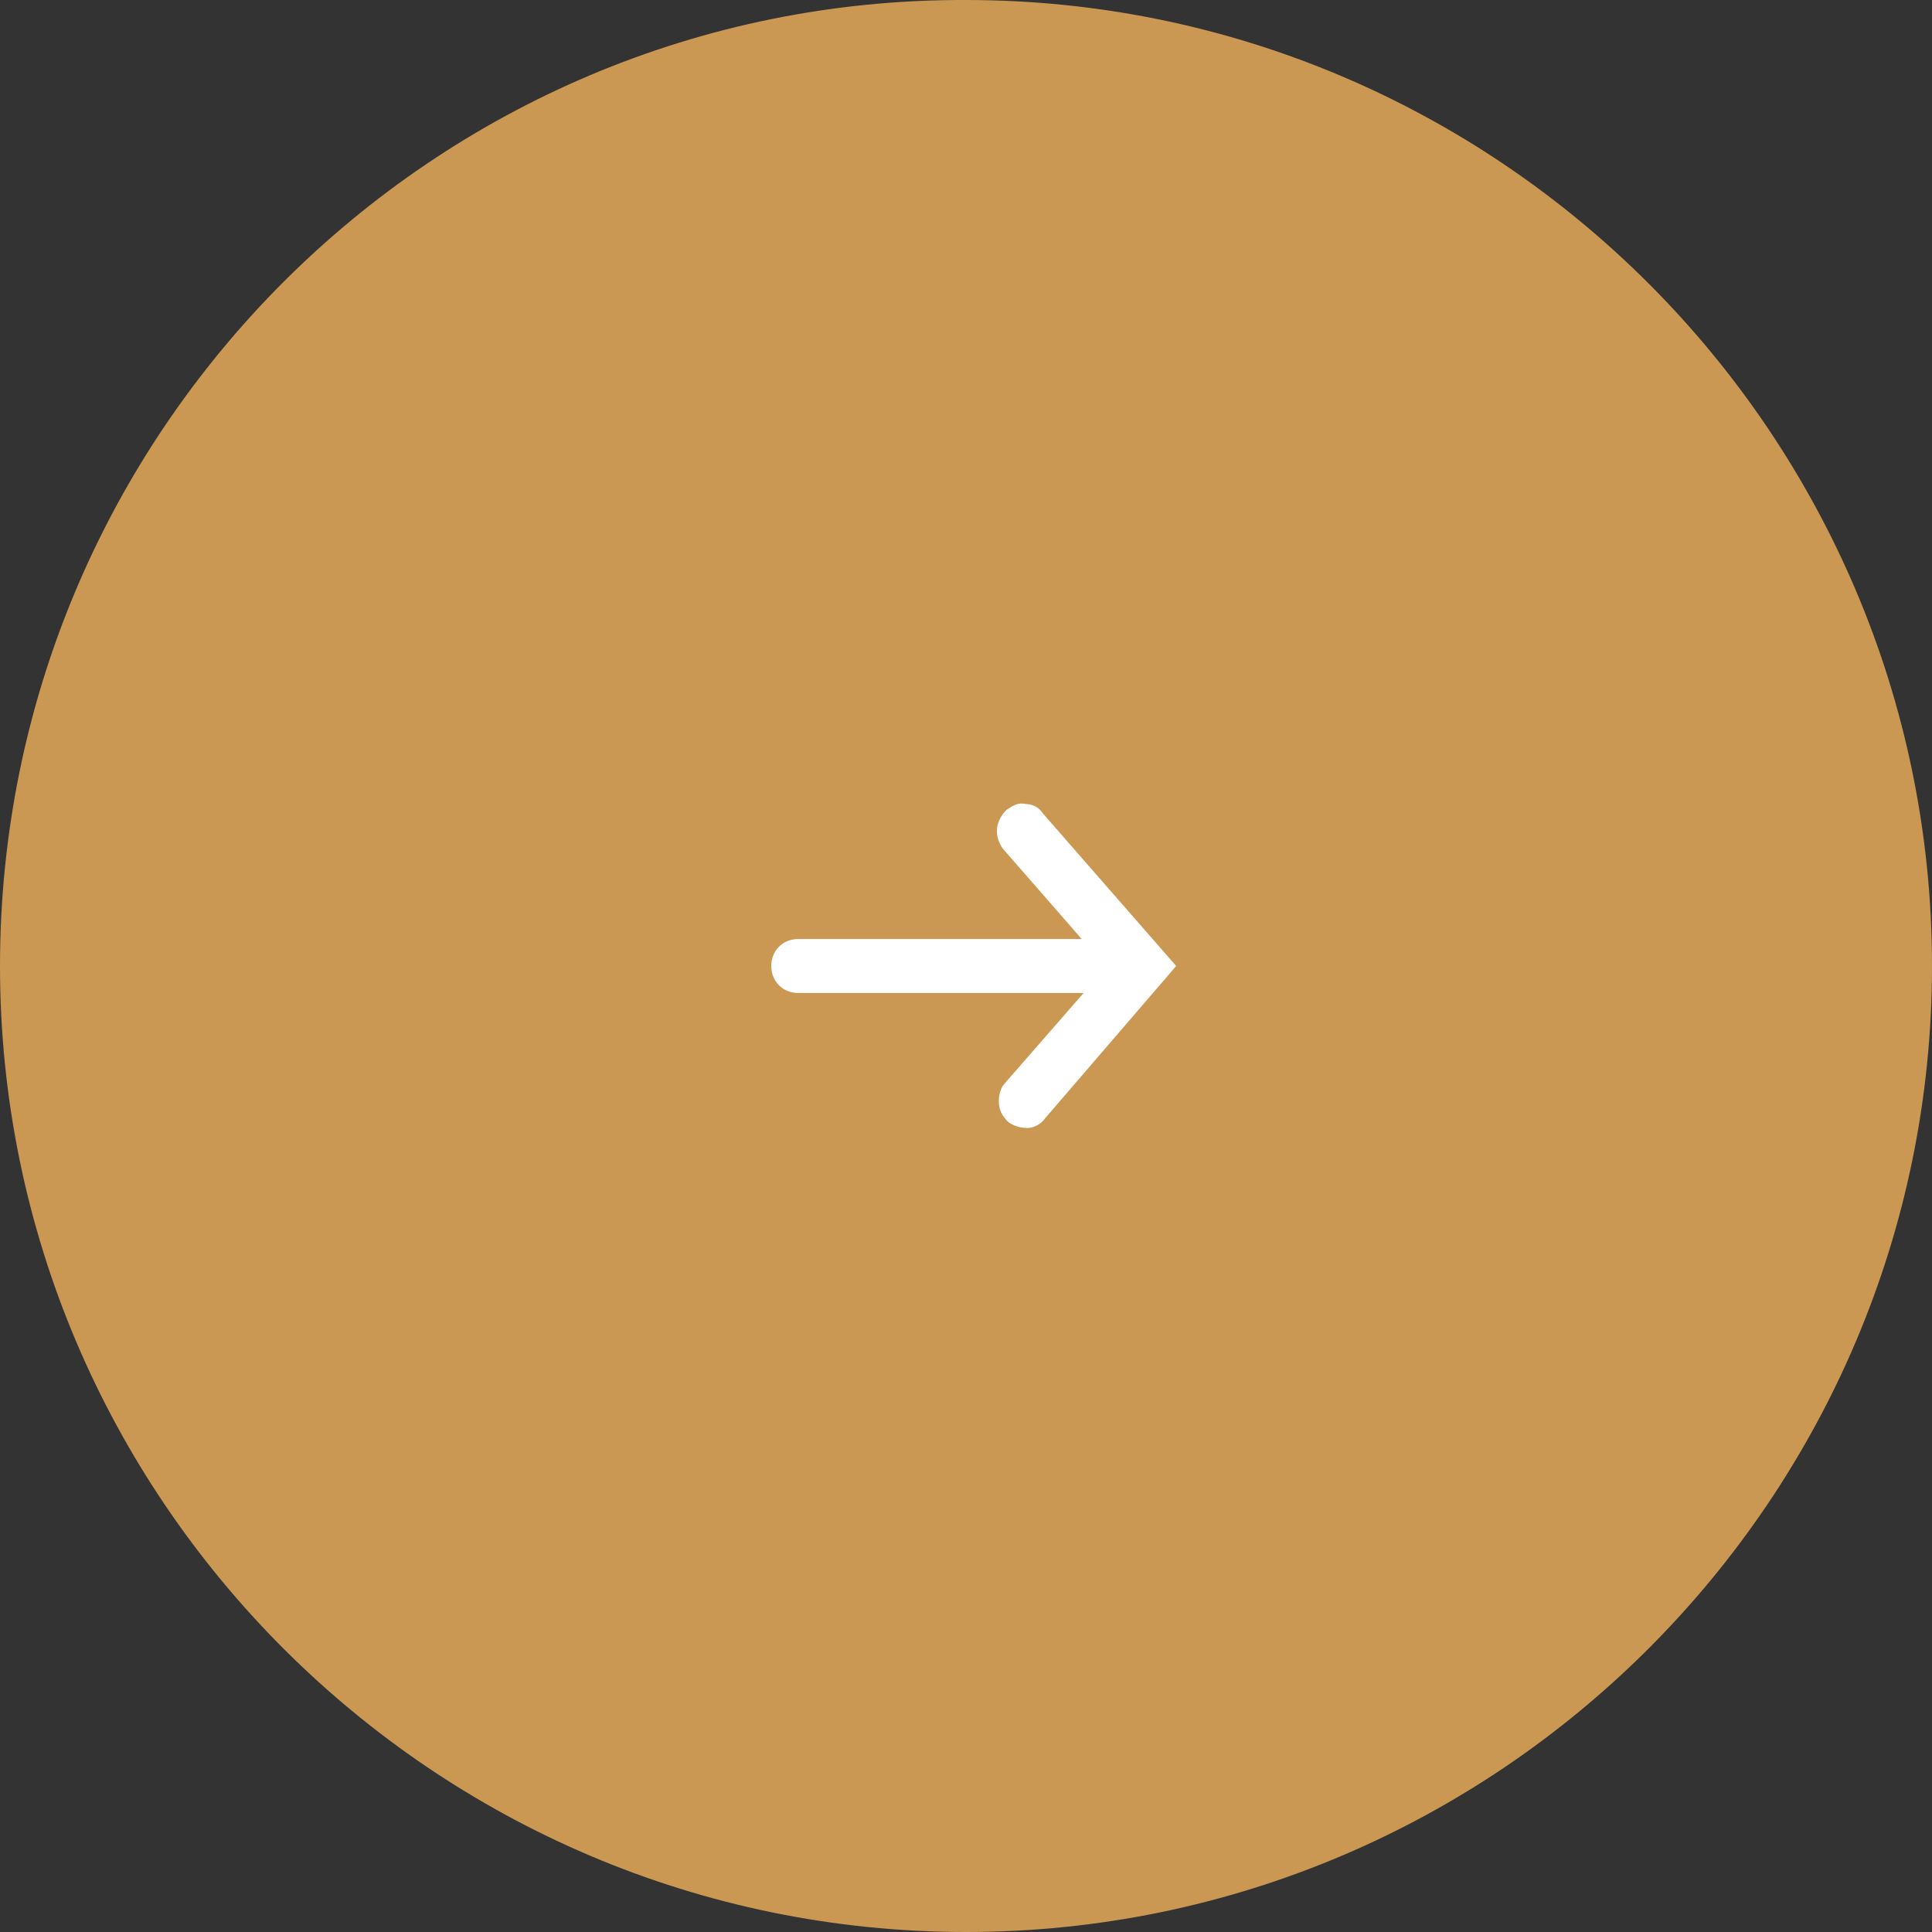 <svg width="48" height="48" viewBox="0 0 48 48" fill="none" xmlns="http://www.w3.org/2000/svg">
<rect x="0" y="0" width="48" height="48" fill="#333333" stroke="none"/>
<g clip-path="url(#clip0)">
<path d="M0 24C0 37.222 10.779 48 24 48C37.222 48 48 37.222 48 24C48 10.778 37.222 9.75551e-05 24 9.81331e-05C10.779 -0.048 0 10.731 0 24Z" fill="#CA9852"/>
<path d="M25.964 27.785C25.869 27.928 25.677 28.024 25.533 28.024C25.341 28.024 25.198 27.976 25.054 27.88C24.91 27.737 24.815 27.593 24.815 27.353C24.815 27.21 24.863 27.018 24.958 26.922L26.922 24.671L19.832 24.671C19.449 24.671 19.162 24.383 19.162 24C19.162 23.617 19.449 23.329 19.832 23.329L26.874 23.329L24.91 21.078C24.815 20.934 24.767 20.791 24.767 20.647C24.767 20.455 24.863 20.264 25.006 20.12C25.15 20.024 25.294 19.928 25.485 19.976C25.677 19.976 25.82 20.072 25.916 20.216L29.222 24L25.964 27.785Z" fill="white"/>
</g>
<defs>
<clipPath id="clip0">
<rect width="48" height="48" fill="white" transform="translate(0 48) rotate(-90)"/>
</clipPath>
</defs>
</svg>
